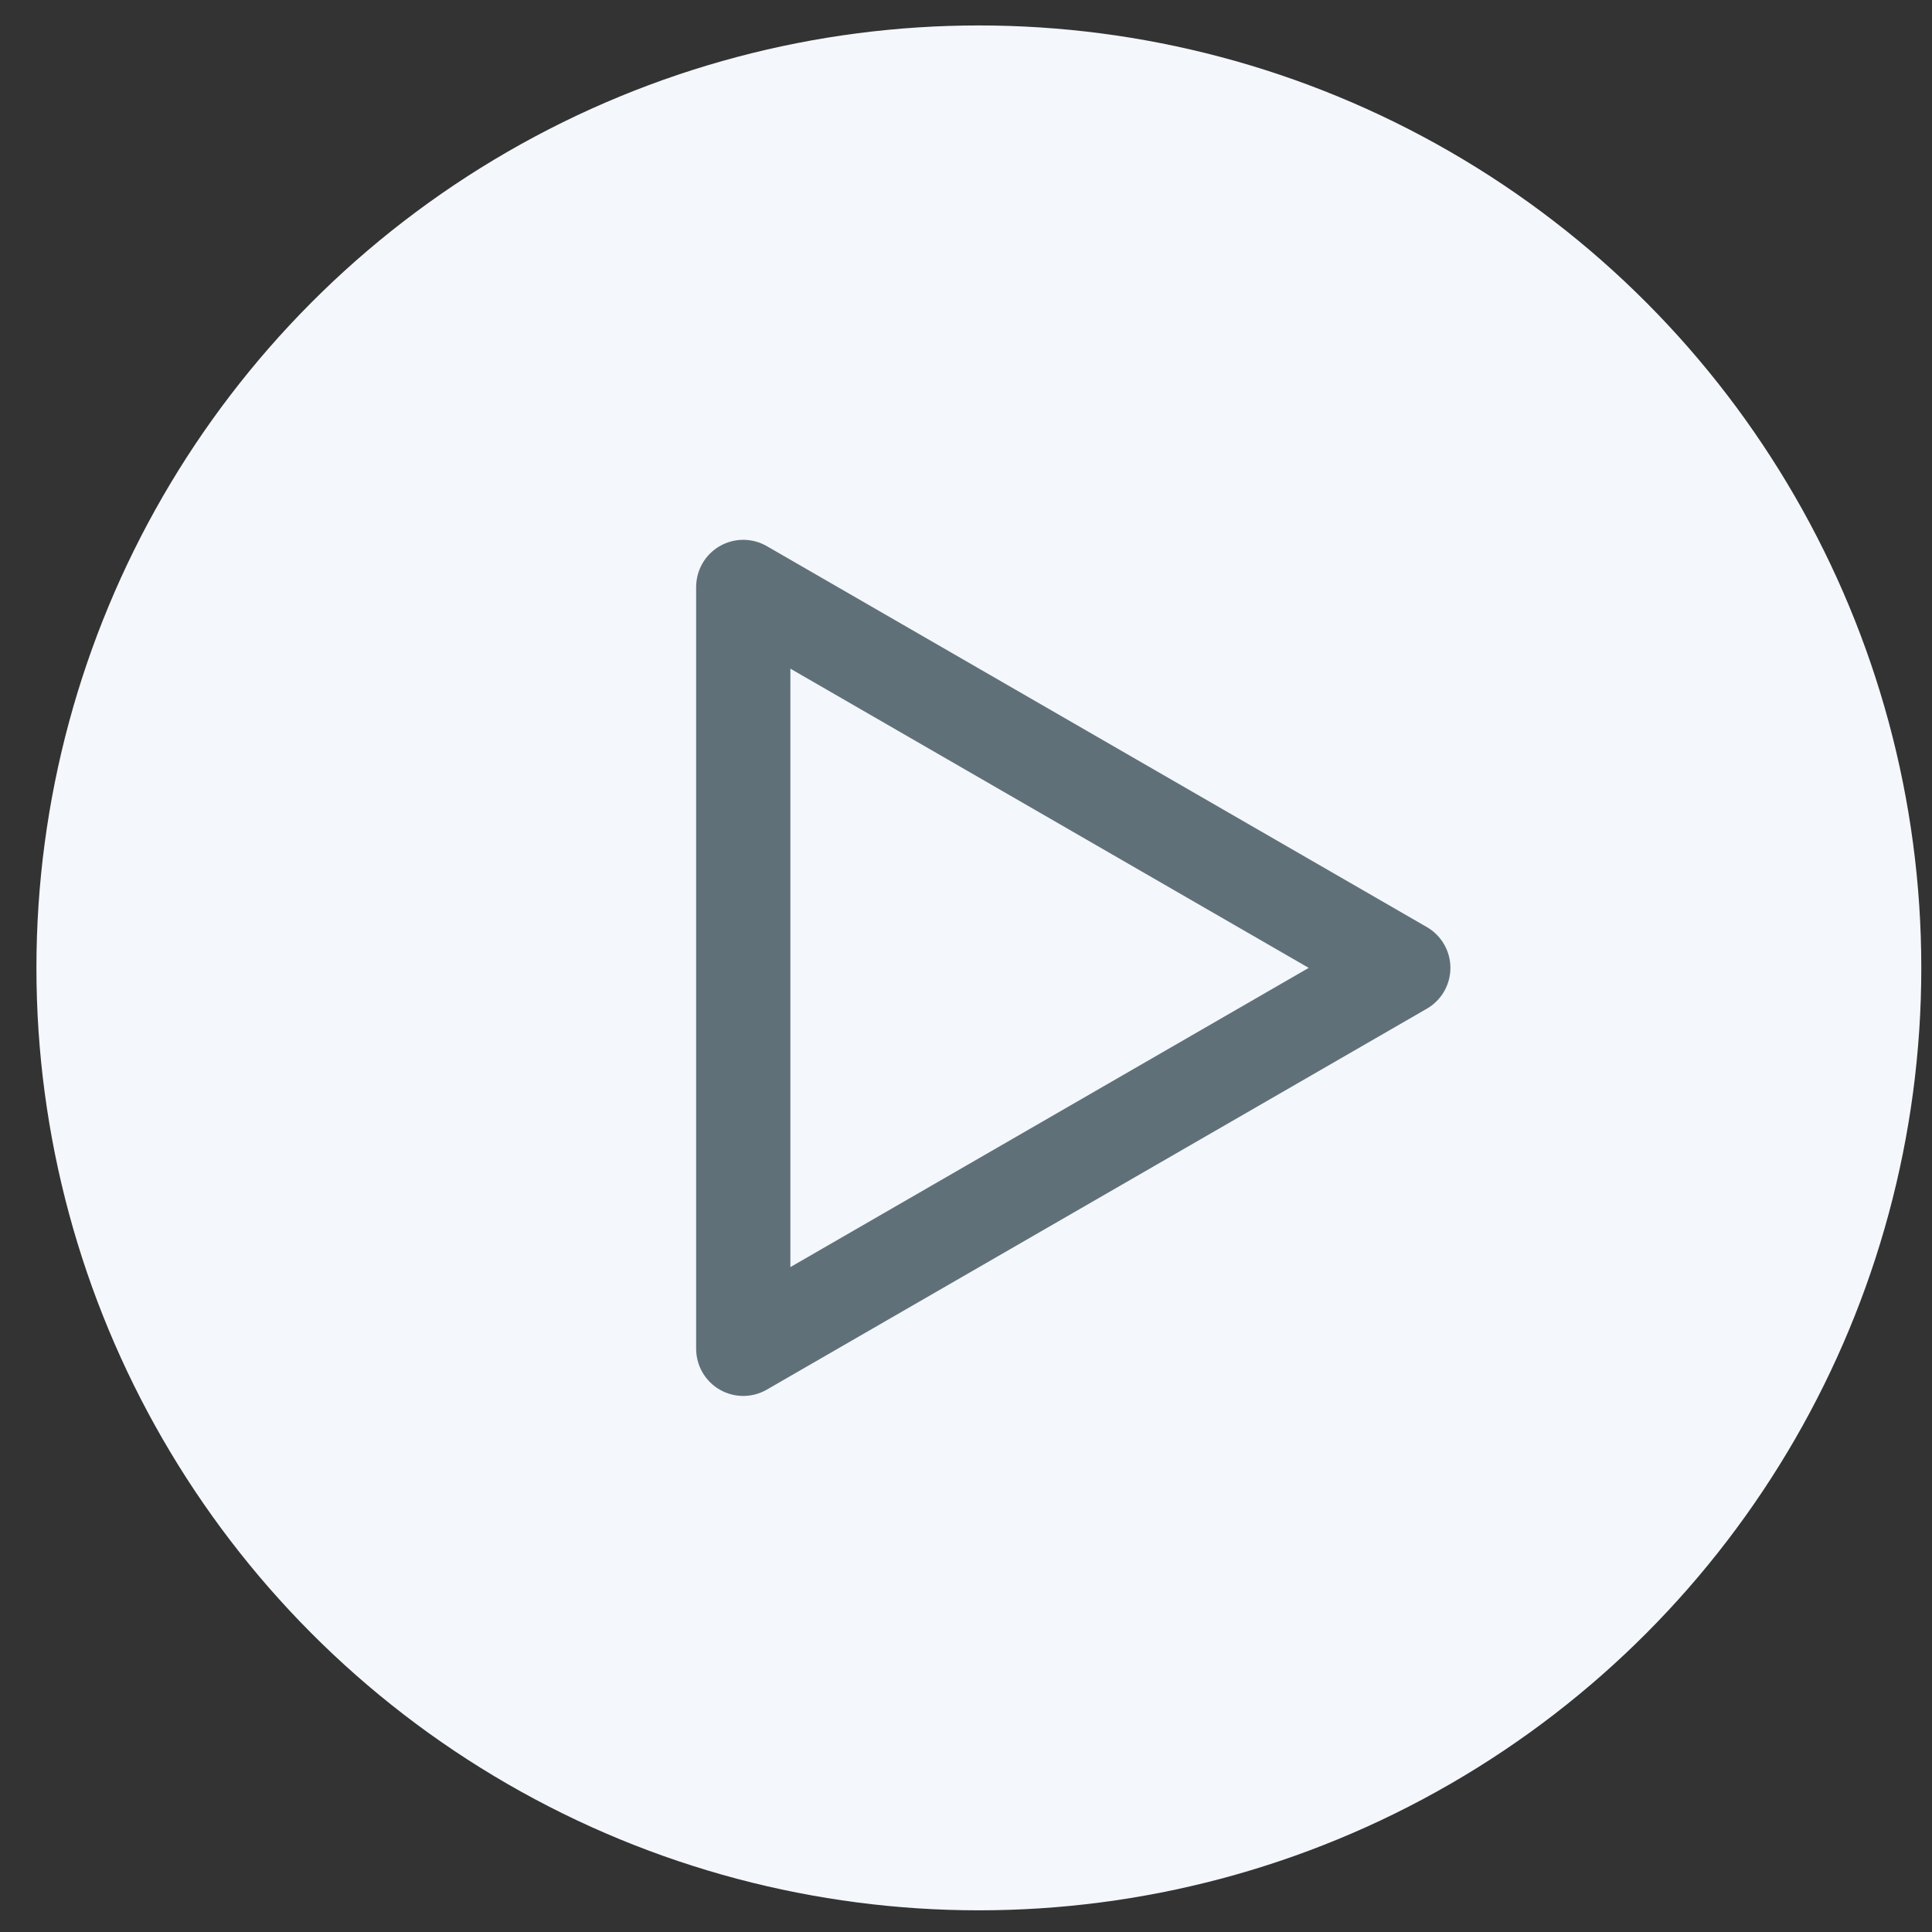 <svg width="41" height="41" viewBox="0 0 41 41" fill="none" xmlns="http://www.w3.org/2000/svg">
<rect x="0" y="0" width="41" height="41" fill="#333333" stroke="none"/>
<circle cx="20.773" cy="20.54" r="20" fill="#F4F7FB"/>
<path d="M30.273 19.67L16.273 11.59C16.121 11.502 15.949 11.456 15.773 11.456C15.598 11.456 15.425 11.502 15.273 11.59C15.121 11.678 14.994 11.805 14.906 11.958C14.819 12.111 14.773 12.284 14.773 12.46V28.62C14.773 28.796 14.819 28.97 14.906 29.122C14.994 29.275 15.121 29.402 15.273 29.49C15.425 29.578 15.598 29.624 15.773 29.624C15.949 29.624 16.121 29.578 16.273 29.49L30.273 21.41C30.427 21.323 30.555 21.196 30.644 21.044C30.733 20.891 30.78 20.717 30.78 20.54C30.78 20.363 30.733 20.189 30.644 20.037C30.555 19.884 30.427 19.757 30.273 19.67ZM16.773 26.89V14.19L27.773 20.54L16.773 26.89Z" fill="#607079"/>
</svg>

